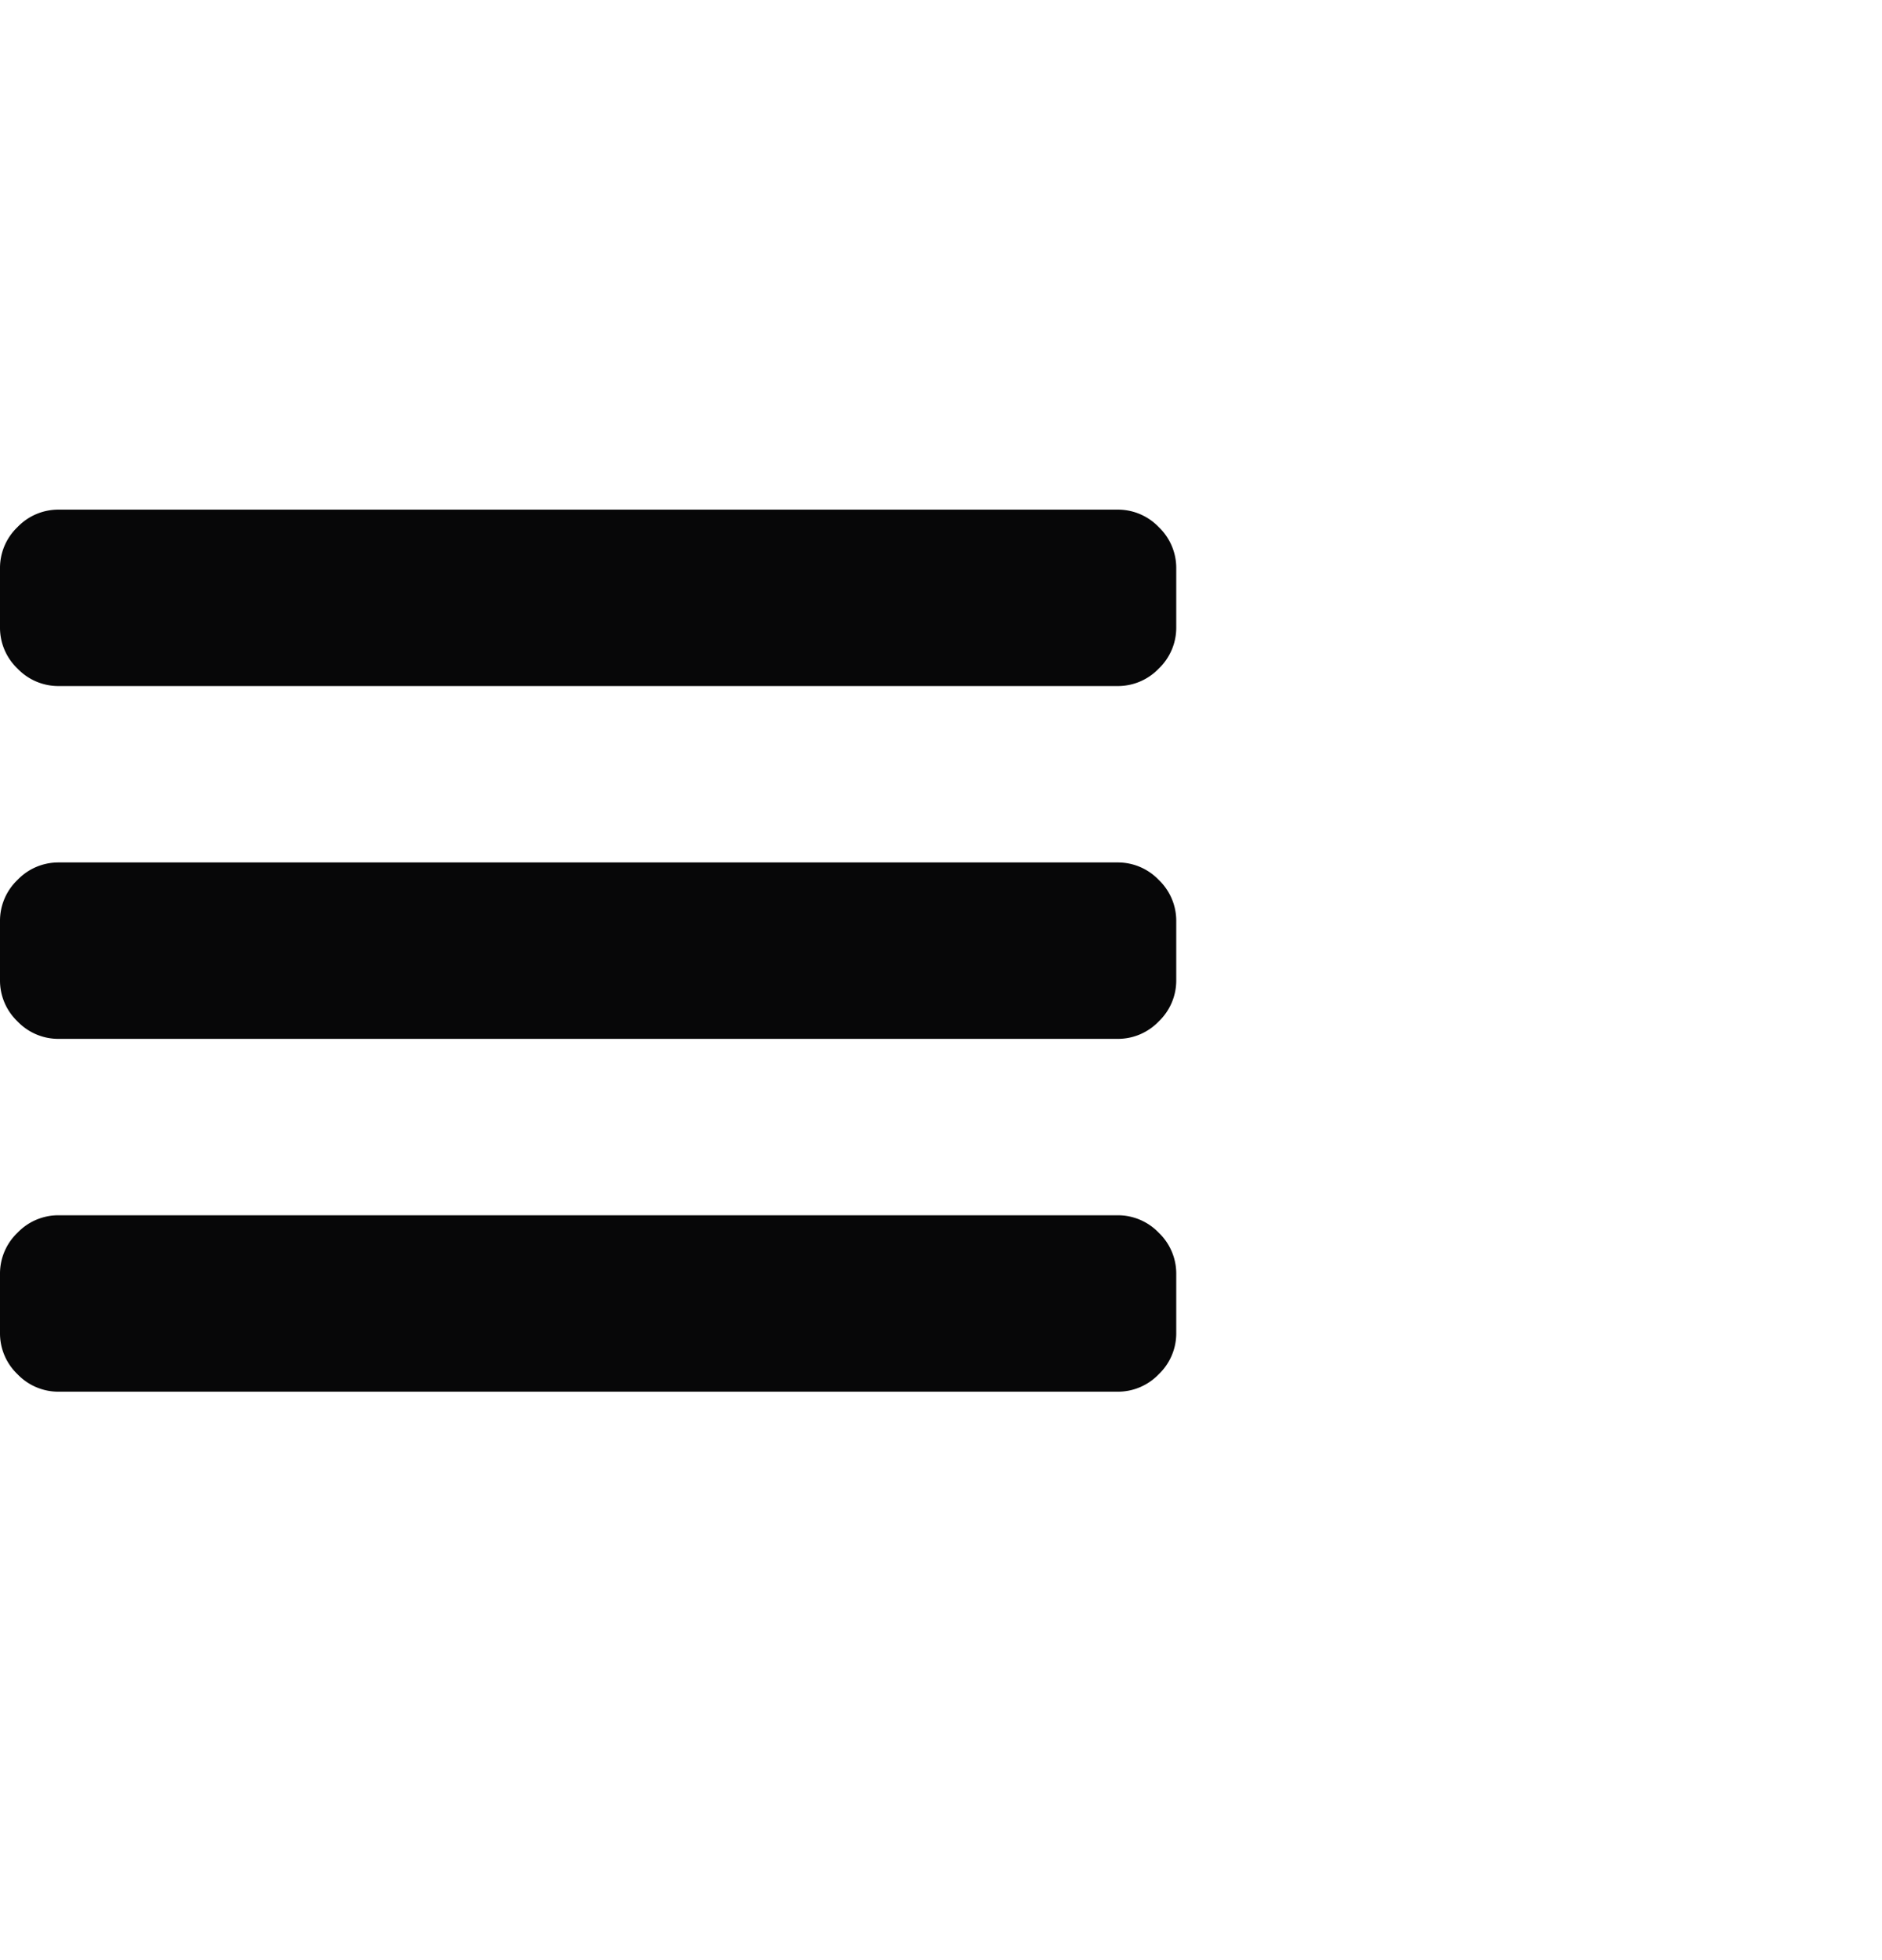 <svg width="24" height="25" fill="none" xmlns="http://www.w3.org/2000/svg"><path d="M14.25 6.5H.75a.72.72 0 0 0-.527.223A.72.72 0 0 0 0 7.25V8a.72.72 0 0 0 .223.527.72.72 0 0 0 .527.223h13.5a.72.72 0 0 0 .527-.223A.72.72 0 0 0 15 8v-.75a.72.72 0 0 0-.223-.527.72.72 0 0 0-.527-.223Zm0 4.5H.75a.72.72 0 0 0-.527.223.72.72 0 0 0-.223.527v.75a.72.72 0 0 0 .223.527.72.72 0 0 0 .527.223h13.5a.72.72 0 0 0 .527-.223A.72.72 0 0 0 15 12.5v-.75a.72.72 0 0 0-.223-.527.72.72 0 0 0-.527-.223Zm0 4.5H.75a.72.72 0 0 0-.527.223.72.72 0 0 0-.223.527V17a.72.72 0 0 0 .223.527.72.72 0 0 0 .527.223h13.5a.72.72 0 0 0 .527-.223A.72.72 0 0 0 15 17v-.75a.72.72 0 0 0-.223-.527.72.72 0 0 0-.527-.223Z" fill="#070708"/></svg>